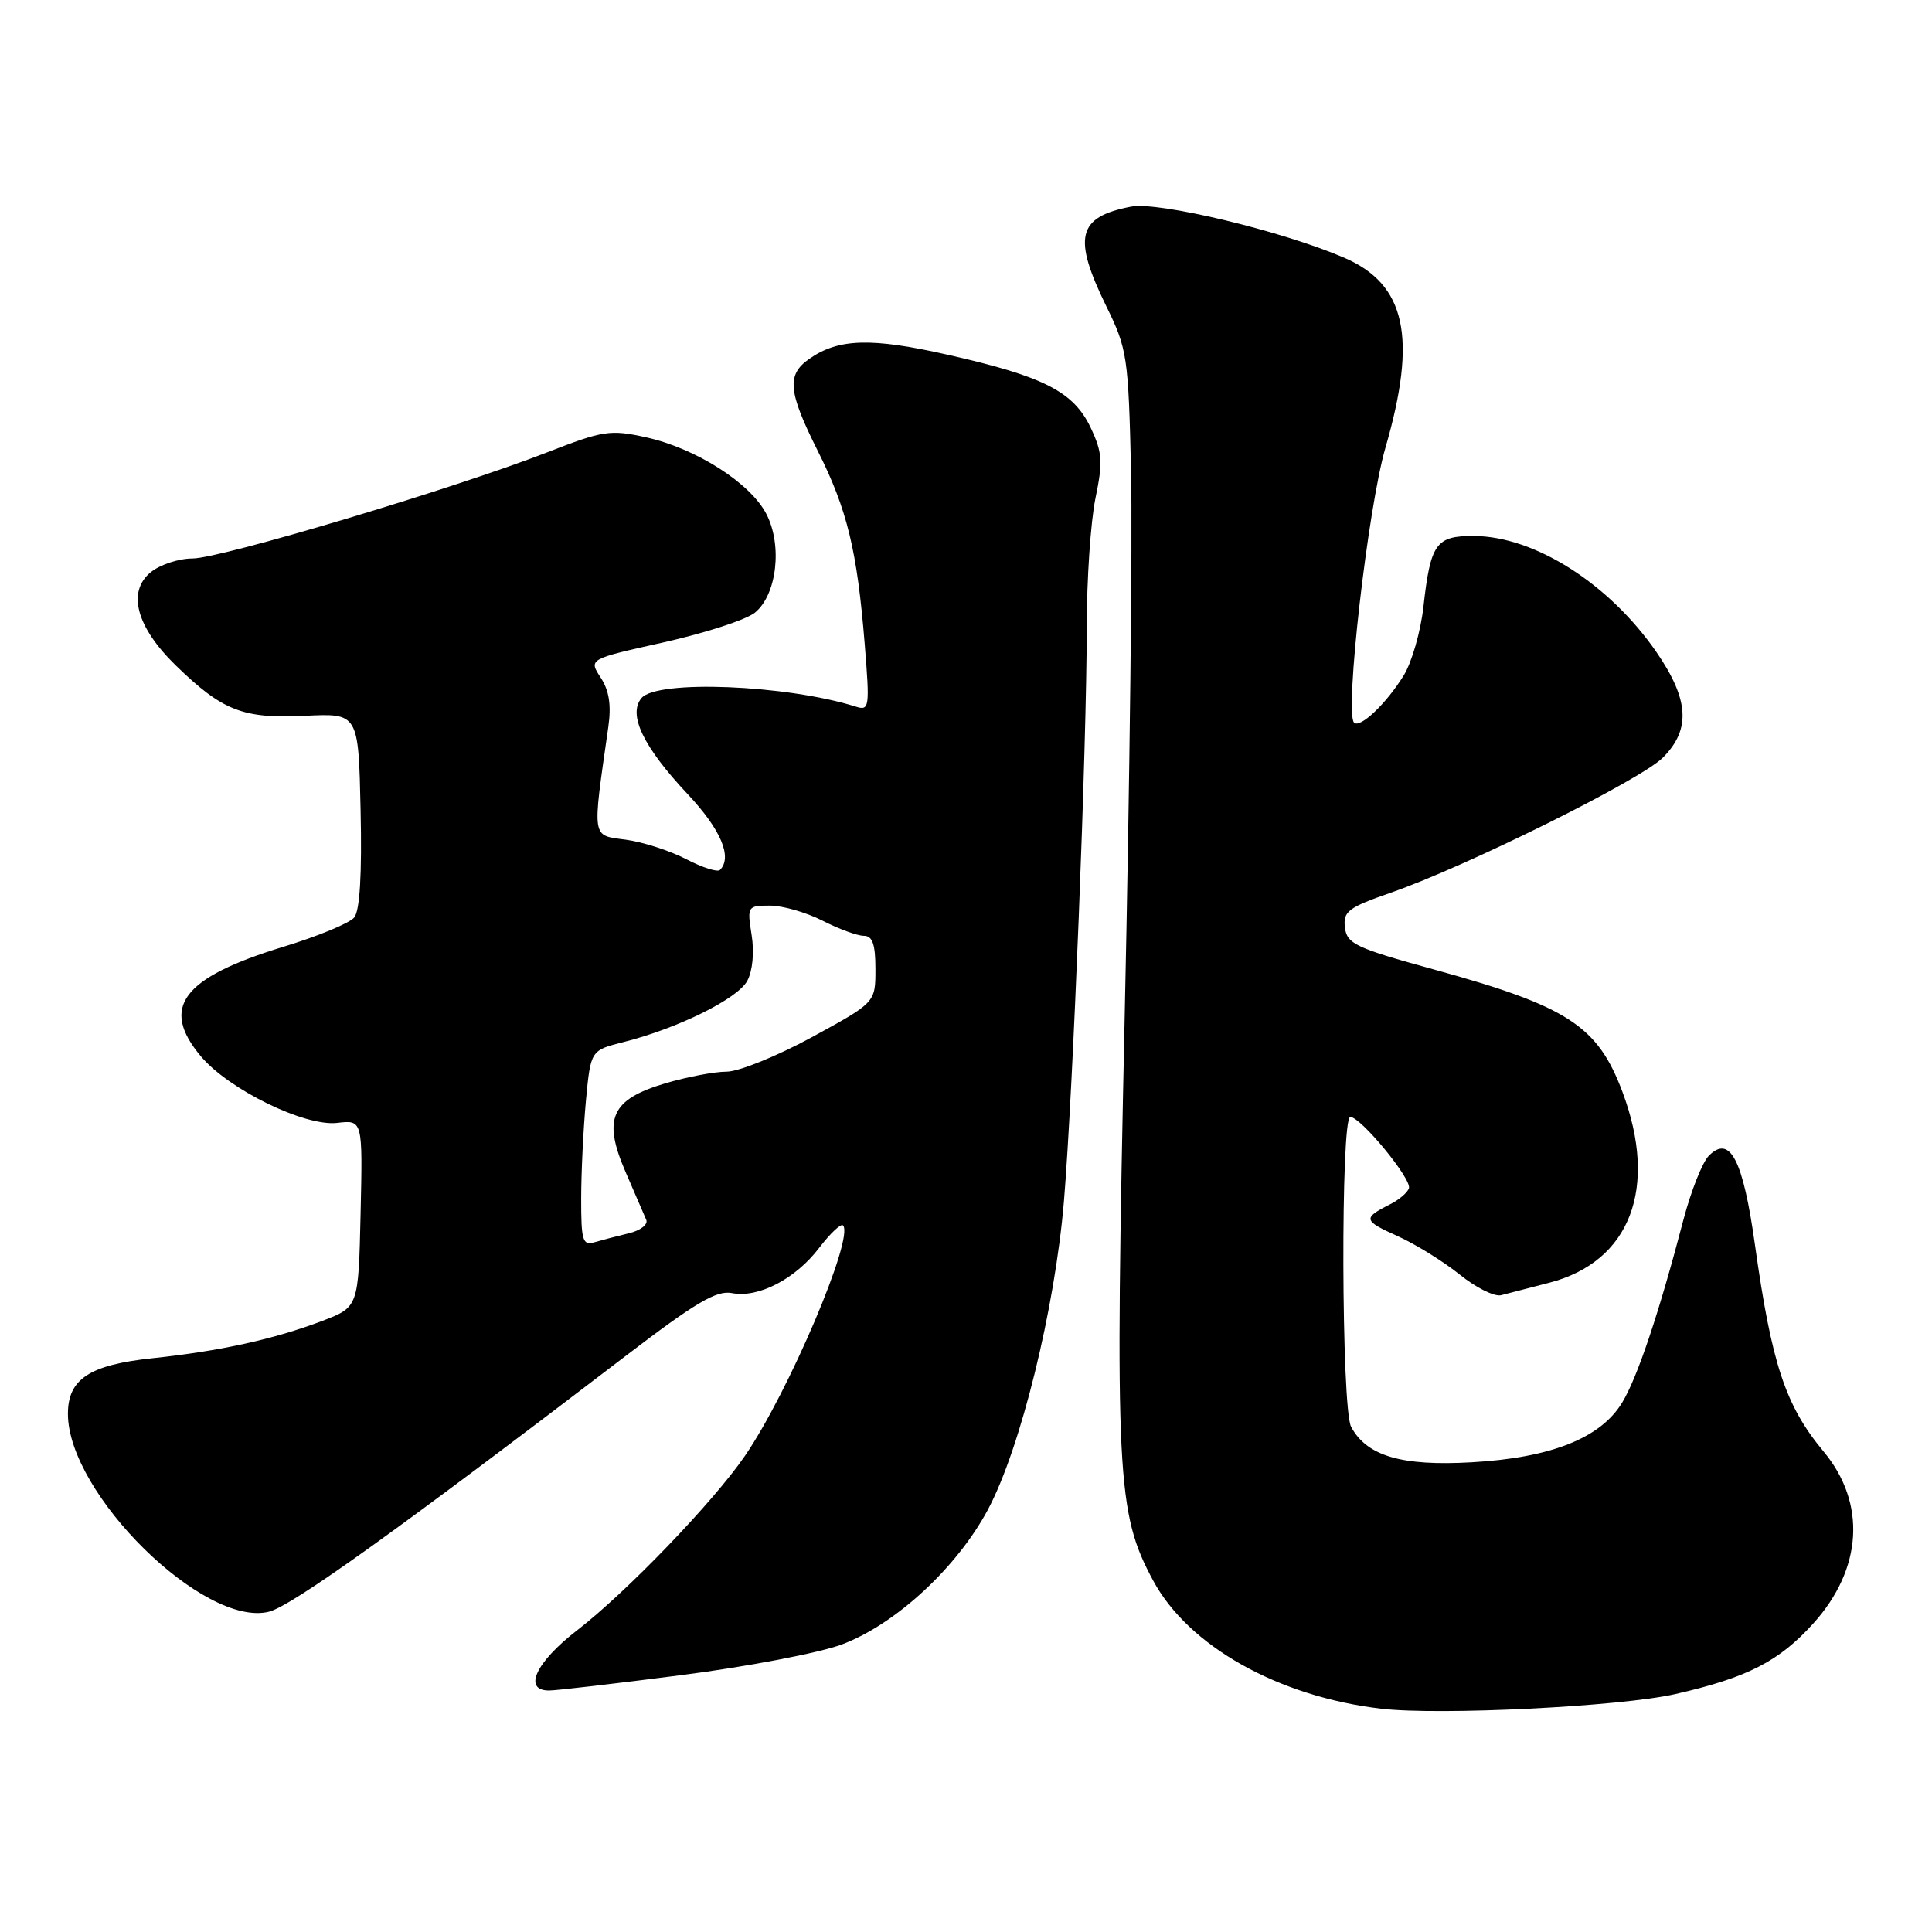 <?xml version="1.0" encoding="UTF-8" standalone="no"?>
<!DOCTYPE svg PUBLIC "-//W3C//DTD SVG 1.1//EN" "http://www.w3.org/Graphics/SVG/1.1/DTD/svg11.dtd" >
<svg xmlns="http://www.w3.org/2000/svg" xmlns:xlink="http://www.w3.org/1999/xlink" version="1.1" viewBox="0 0 256 256">
 <g >
 <path fill="currentColor"
d=" M 222.00 224.47 C 231.55 222.29 235.73 220.14 240.26 215.13 C 246.81 207.89 247.33 199.14 241.61 192.30 C 236.59 186.27 234.76 180.76 232.54 164.94 C 230.96 153.66 229.24 150.33 226.44 153.13 C 225.58 153.99 224.07 157.80 223.07 161.60 C 219.84 173.95 216.97 182.52 214.94 185.86 C 212.08 190.56 205.51 193.17 194.99 193.76 C 185.72 194.29 181.10 192.93 179.03 189.06 C 177.73 186.63 177.63 148.00 178.92 148.00 C 180.31 148.00 187.09 156.24 186.69 157.45 C 186.50 158.03 185.36 159.00 184.15 159.60 C 180.56 161.41 180.64 161.75 185.17 163.78 C 187.55 164.85 191.26 167.15 193.41 168.88 C 195.56 170.62 198.03 171.85 198.91 171.62 C 199.78 171.40 202.67 170.65 205.32 169.96 C 216.02 167.17 219.75 157.42 214.99 144.70 C 211.70 135.91 207.74 133.34 190.00 128.46 C 179.65 125.62 178.47 125.06 178.21 122.90 C 177.95 120.77 178.65 120.25 184.31 118.28 C 194.30 114.81 217.37 103.35 220.33 100.40 C 224.06 96.67 223.82 92.71 219.49 86.41 C 213.24 77.35 203.36 71.06 195.29 71.02 C 190.27 71.00 189.55 72.00 188.61 80.43 C 188.24 83.69 187.07 87.77 186.00 89.50 C 183.69 93.24 180.21 96.55 179.42 95.75 C 178.15 94.49 181.25 67.35 183.58 59.32 C 187.82 44.69 186.29 37.66 178.09 34.14 C 169.82 30.59 153.51 26.68 149.87 27.38 C 142.75 28.75 142.10 31.42 146.62 40.64 C 149.36 46.22 149.52 47.28 149.87 62.50 C 150.07 71.30 149.70 103.70 149.03 134.50 C 147.71 195.68 147.96 200.45 152.80 209.44 C 157.49 218.13 169.36 224.80 183.00 226.41 C 190.75 227.32 214.75 226.13 222.00 224.47 Z  M 90.30 221.96 C 98.99 220.85 108.55 219.02 111.55 217.90 C 118.67 215.23 126.80 207.72 130.91 200.02 C 135.24 191.89 139.78 173.44 140.98 159.13 C 142.17 144.92 144.00 98.70 144.00 83.06 C 144.00 76.77 144.52 69.11 145.15 66.04 C 146.16 61.18 146.07 59.96 144.52 56.67 C 142.25 51.90 138.33 49.89 125.68 47.03 C 115.45 44.71 111.10 44.84 107.22 47.56 C 104.21 49.67 104.42 51.89 108.37 59.77 C 112.26 67.52 113.58 72.95 114.58 85.36 C 115.26 93.78 115.20 94.20 113.40 93.63 C 104.18 90.73 87.04 90.05 85.00 92.50 C 83.18 94.69 85.23 98.96 91.13 105.24 C 95.51 109.90 97.08 113.59 95.40 115.27 C 95.07 115.60 93.05 114.95 90.92 113.84 C 88.78 112.73 85.17 111.56 82.90 111.26 C 78.35 110.65 78.46 111.36 80.60 96.36 C 81.02 93.44 80.72 91.50 79.59 89.78 C 77.99 87.33 77.99 87.33 87.96 85.11 C 93.44 83.88 98.87 82.12 100.03 81.18 C 102.94 78.82 103.70 72.26 101.55 68.11 C 99.44 64.01 92.22 59.41 85.62 57.95 C 80.85 56.90 79.95 57.04 72.50 59.94 C 60.24 64.72 29.23 74.00 25.52 74.00 C 23.71 74.00 21.22 74.81 19.99 75.81 C 16.80 78.39 18.06 83.09 23.30 88.18 C 29.51 94.21 32.18 95.24 40.38 94.85 C 47.50 94.50 47.50 94.50 47.78 107.36 C 47.97 115.83 47.68 120.69 46.93 121.58 C 46.31 122.33 42.09 124.07 37.56 125.45 C 24.12 129.55 21.17 133.48 26.63 139.98 C 30.34 144.38 40.39 149.29 44.68 148.79 C 48.06 148.39 48.06 148.39 47.78 160.80 C 47.50 173.20 47.50 173.20 42.67 175.04 C 36.29 177.46 29.13 179.03 20.22 179.97 C 11.86 180.85 9.00 182.73 9.00 187.34 C 9.00 197.93 27.06 215.71 35.64 213.56 C 38.70 212.79 53.06 202.49 82.97 179.62 C 92.14 172.61 94.94 170.95 96.97 171.34 C 100.48 172.03 105.40 169.48 108.55 165.34 C 110.01 163.43 111.43 162.09 111.70 162.37 C 113.24 163.91 104.49 184.49 98.70 192.92 C 94.51 199.03 83.02 210.97 76.46 216.03 C 71.00 220.24 69.25 224.00 72.75 224.00 C 73.71 224.00 81.61 223.08 90.30 221.96 Z  M 77.01 158.82 C 77.01 155.34 77.30 149.50 77.64 145.83 C 78.27 139.17 78.27 139.17 82.65 138.07 C 89.82 136.26 97.75 132.34 99.02 129.96 C 99.73 128.64 99.96 126.15 99.59 123.87 C 98.99 120.09 99.05 120.00 102.03 120.00 C 103.71 120.00 106.84 120.90 109.00 122.00 C 111.16 123.10 113.61 124.00 114.46 124.00 C 115.61 124.00 116.00 125.11 116.00 128.42 C 116.00 132.84 116.00 132.84 107.60 137.42 C 102.97 139.94 97.88 142.00 96.28 142.00 C 94.67 142.00 91.01 142.70 88.14 143.55 C 80.96 145.68 79.83 148.22 82.89 155.29 C 84.13 158.16 85.37 161.01 85.63 161.63 C 85.90 162.25 84.85 163.06 83.31 163.42 C 81.76 163.79 79.71 164.33 78.75 164.61 C 77.21 165.07 77.00 164.37 77.01 158.82 Z "/>
</g>
</svg>